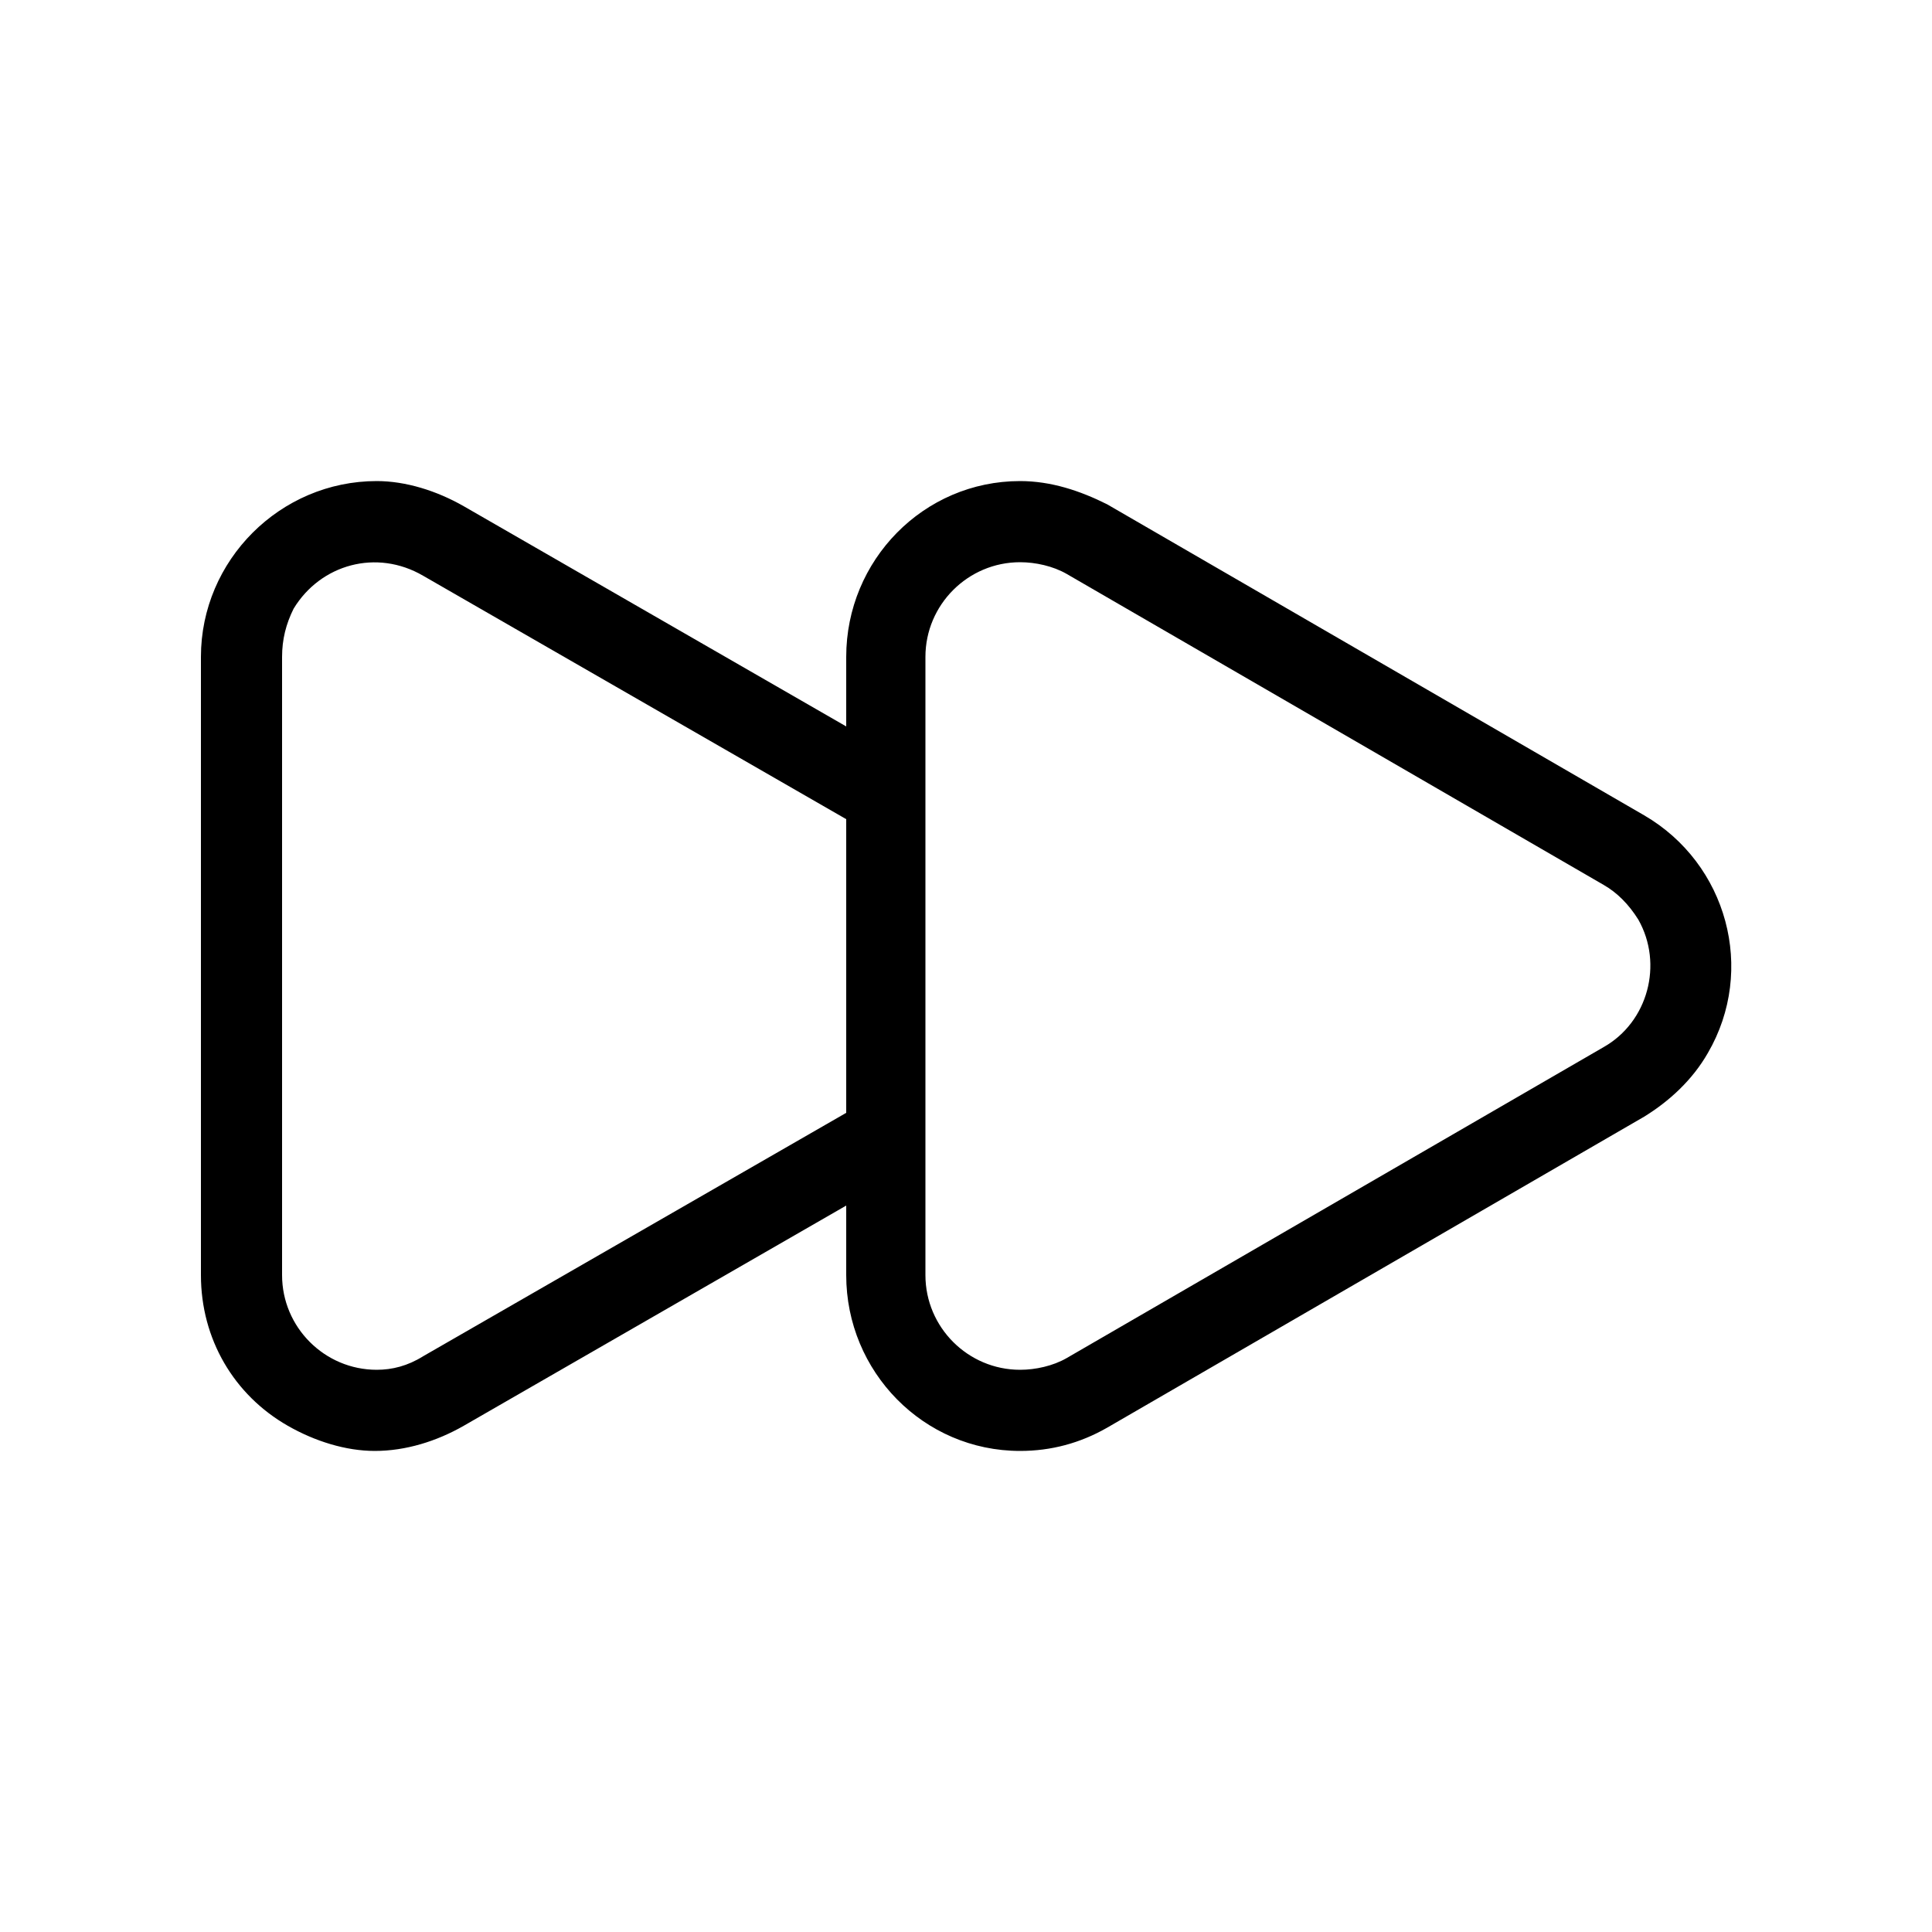 <svg xmlns="http://www.w3.org/2000/svg" width="24" height="24" viewBox="0 0 24 24">
<path d="M20.424 10.128l-6.672-3.864c-0.336-0.168-0.696-0.288-1.080-0.288-1.2 0-2.16 0.984-2.16 2.184v0.864l-4.752-2.736c-0.336-0.192-0.72-0.312-1.080-0.312-1.2 0-2.184 0.984-2.184 2.184v7.68c0 0.792 0.408 1.488 1.080 1.872 0.336 0.192 0.72 0.312 1.080 0.312 0.384 0 0.768-0.12 1.104-0.312l4.752-2.736v0.864c0 1.2 0.96 2.184 2.16 2.184 0.384 0 0.744-0.096 1.080-0.288l6.672-3.864c0.312-0.192 0.6-0.456 0.792-0.792 0.6-1.032 0.24-2.352-0.792-2.952zM10.512 13.824l-5.256 3.024c-0.192 0.12-0.384 0.168-0.576 0.168-0.648 0-1.176-0.528-1.176-1.176v-7.68c0-0.216 0.048-0.408 0.144-0.6 0.336-0.552 1.032-0.744 1.608-0.408l5.256 3.024v3.648zM19.92 13.008l-6.672 3.864c-0.168 0.096-0.384 0.144-0.576 0.144-0.648 0-1.176-0.528-1.176-1.176v-7.68c0-0.648 0.528-1.176 1.176-1.176 0.192 0 0.408 0.048 0.576 0.144l6.672 3.864c0.168 0.096 0.312 0.24 0.432 0.432 0.312 0.552 0.12 1.272-0.432 1.584z"></path>
</svg>
